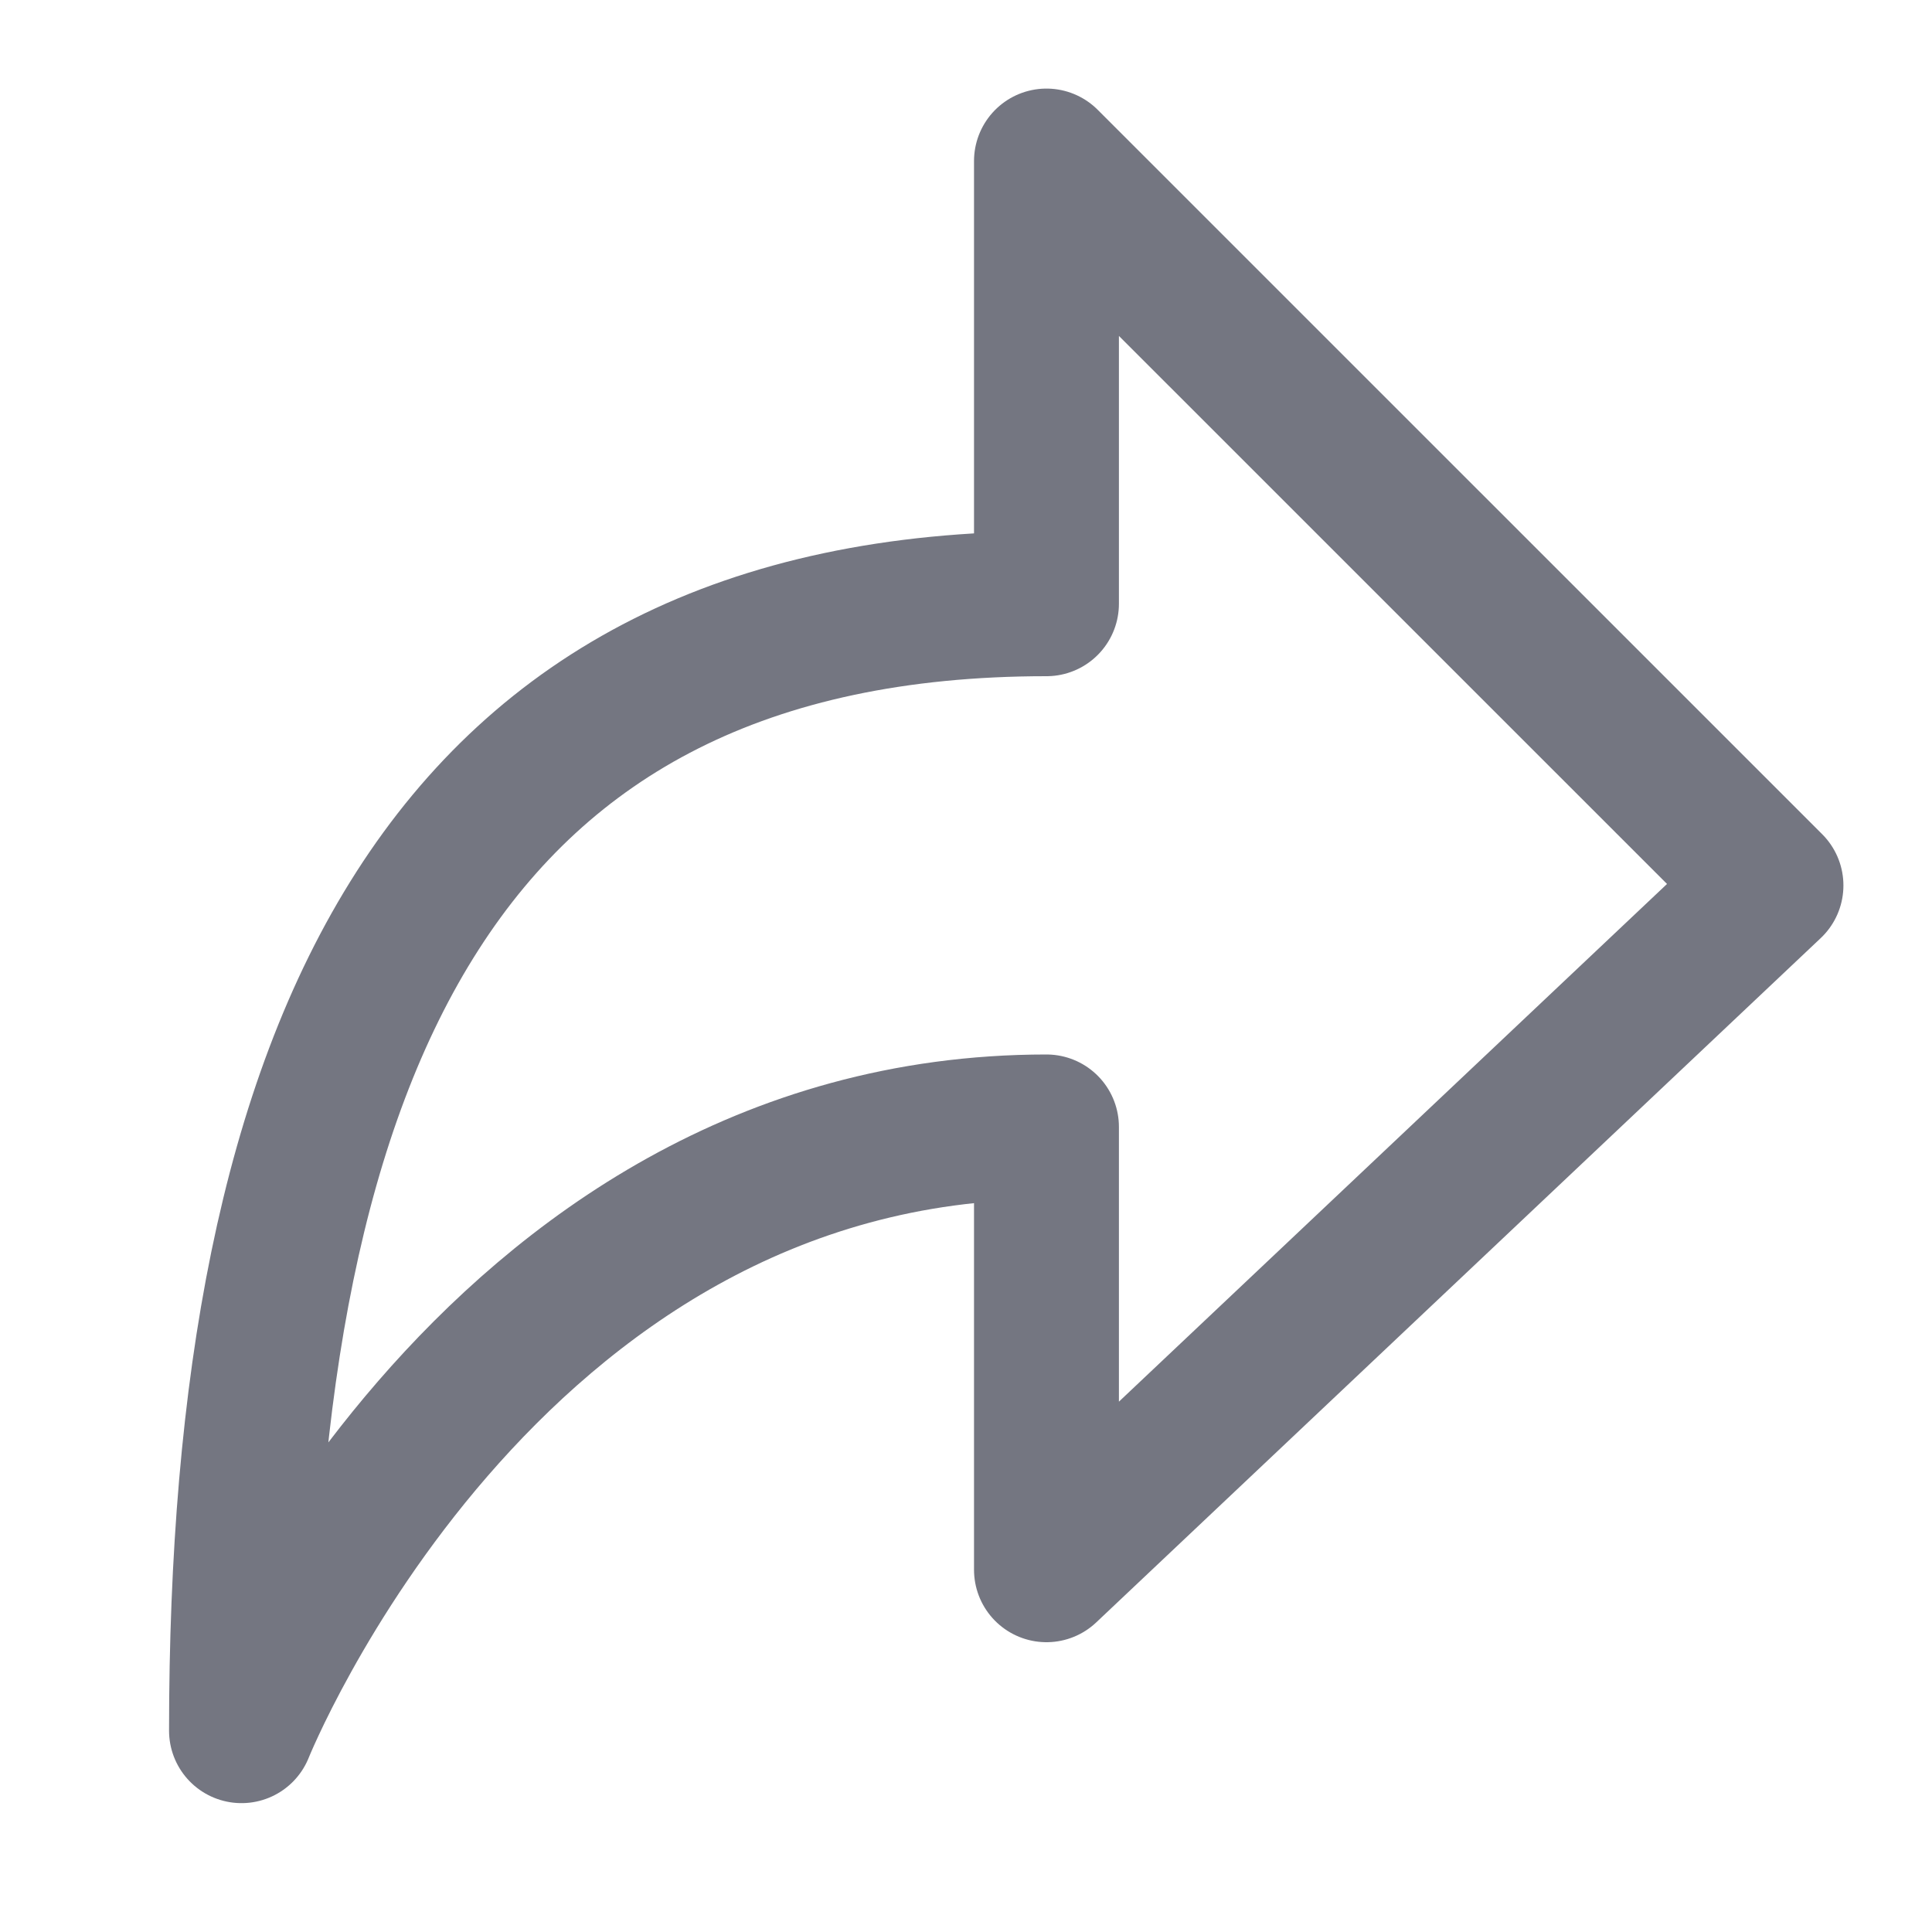 <svg width="20" height="20" viewBox="0 0 20 20" fill="none" xmlns="http://www.w3.org/2000/svg">
<path d="M10.833 1.667L18.333 9.166L10.833 16.25V11.666C5 11.666 2.5 17.916 2.5 17.916C2.5 10.833 4.583 6.25 10.833 6.25V1.667Z" stroke="#747681" stroke-width="1.5" stroke-linecap="round" stroke-linejoin="round"/>
</svg>
